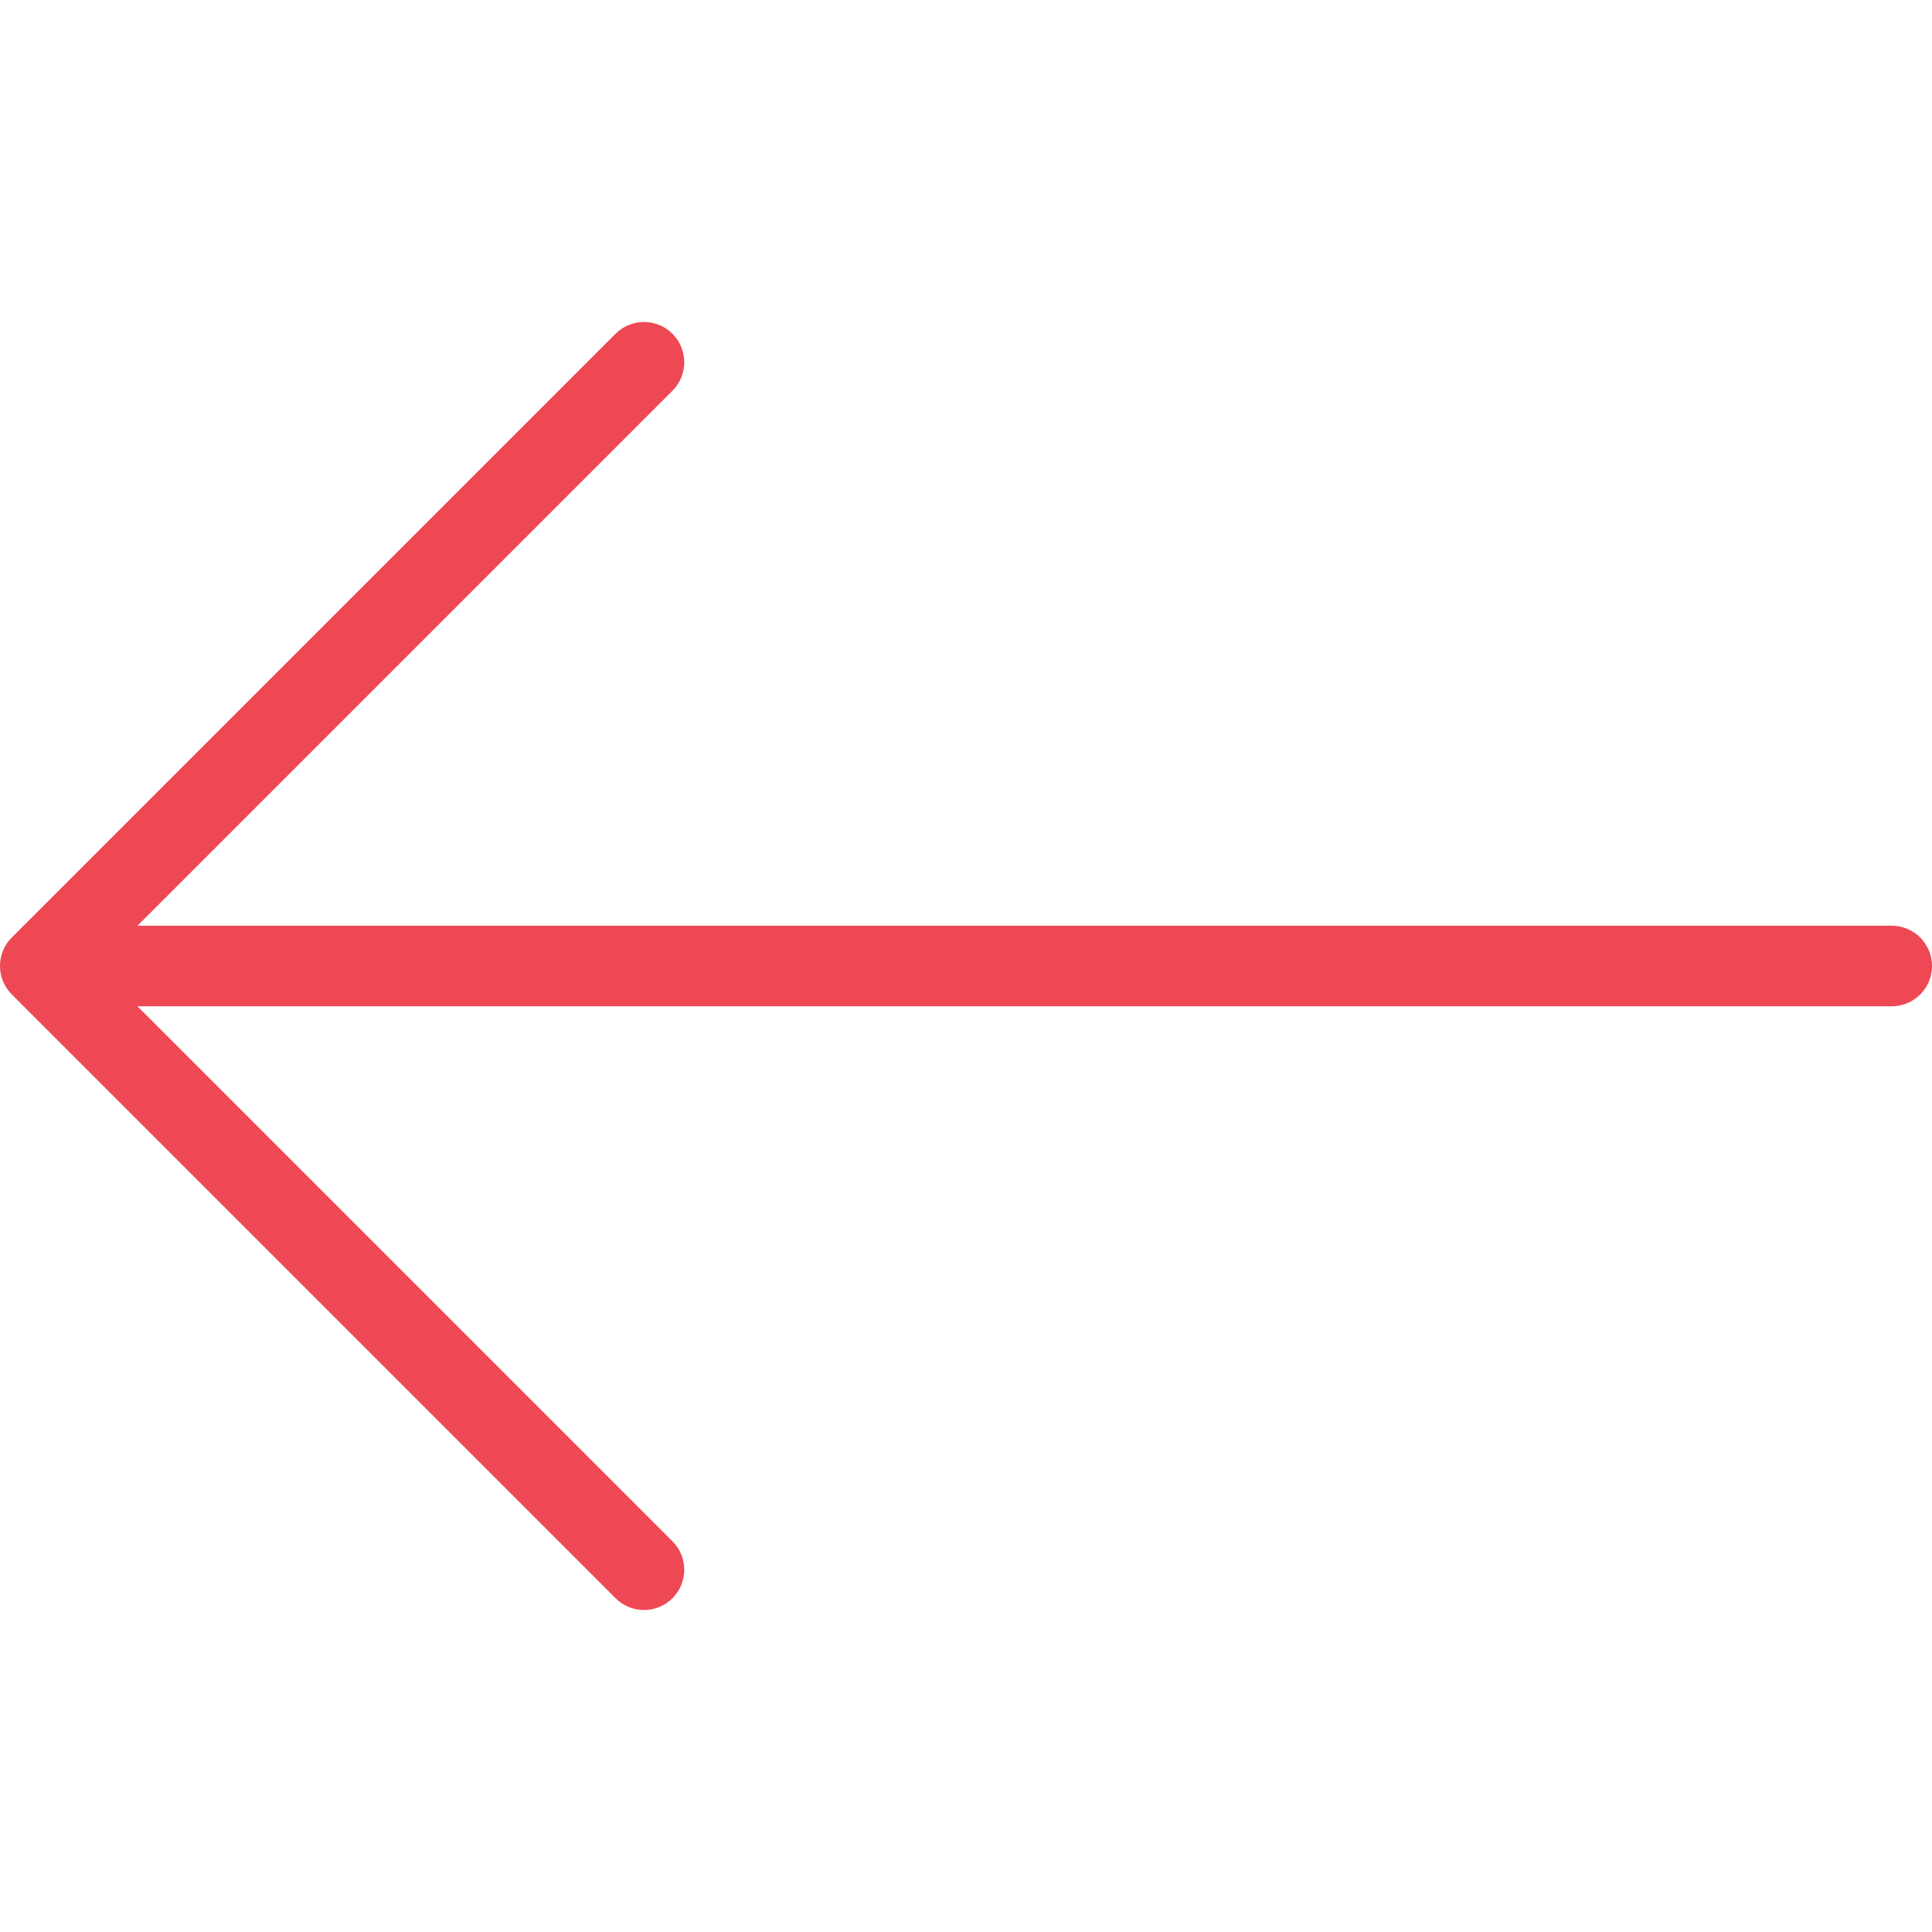 <svg width="44" height="44" viewBox="0 0 44 44" fill="none" xmlns="http://www.w3.org/2000/svg">
<g clip-path="url(#clip0)">
<path d="M0.269 22.648L14.019 36.398C14.377 36.756 14.957 36.756 15.315 36.398C15.673 36.04 15.673 35.46 15.315 35.102L3.13 22.917H43.083C43.59 22.917 44 22.507 44 22C44 21.493 43.59 21.083 43.083 21.083H3.13L15.315 8.898C15.673 8.54 15.673 7.96 15.315 7.602C15.136 7.423 14.901 7.333 14.667 7.333C14.432 7.333 14.198 7.423 14.018 7.602L0.268 21.352C-0.09 21.71 -0.09 22.29 0.269 22.648Z" fill="#ED4853"/>
</g>
<defs>
<clipPath id="clip0">
<rect width="44" height="44" fill="white" transform="translate(44 44) rotate(-180)"/>
</clipPath>
</defs>
</svg>
